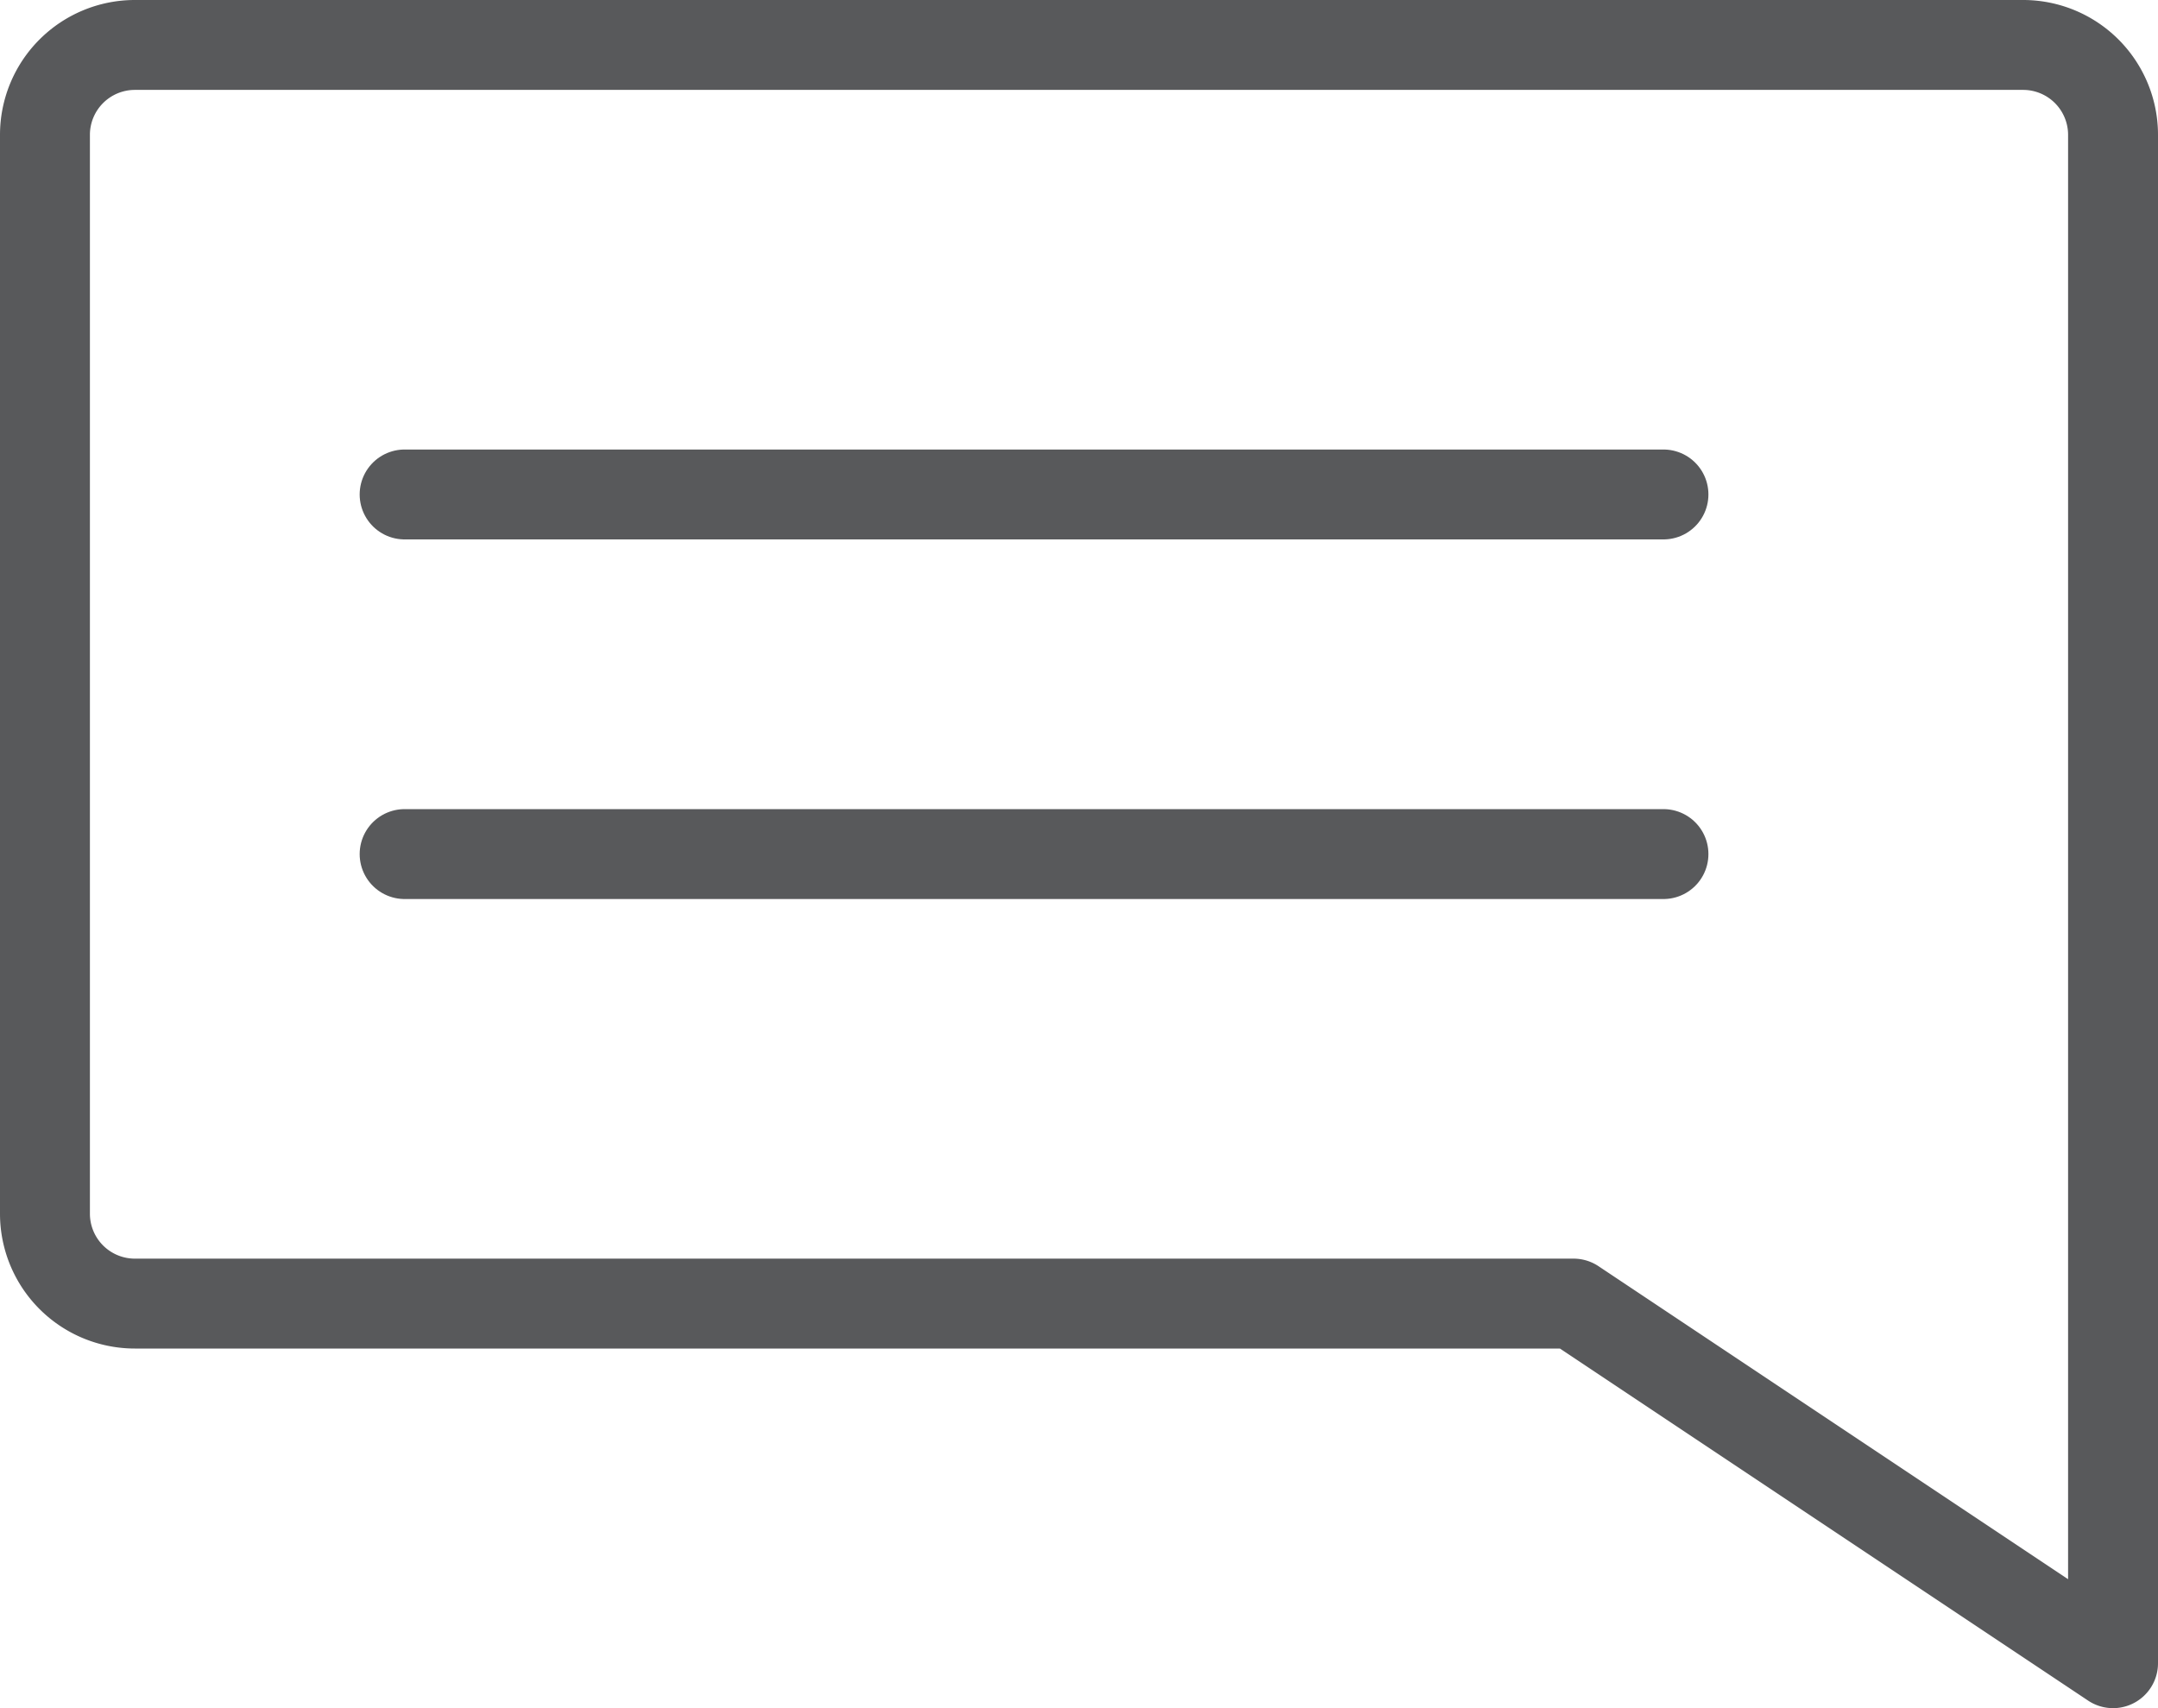 <svg xmlns="http://www.w3.org/2000/svg" width="24" height="19" viewBox="0 0 24 19">
  <g id="Group_375" data-name="Group 375" transform="translate(-5598.02 -787.059)">
    <path id="Path_1758" data-name="Path 1758" d="M5598.52,788.559v12a1,1,0,0,0,1,1h16l6,4v-17a1,1,0,0,0-1-1h-21A1,1,0,0,0,5598.52,788.559Z" fill="none" stroke="#58595b" stroke-linecap="round" stroke-linejoin="round" stroke-width="1"/>
    <line id="Line_190" data-name="Line 190" x2="14" transform="translate(5602.52 792.559)" fill="none" stroke="#58595b" stroke-linecap="round" stroke-linejoin="round" stroke-width="1"/>
    <line id="Line_191" data-name="Line 191" x2="14" transform="translate(5602.52 796.559)" fill="none" stroke="#58595b" stroke-linecap="round" stroke-linejoin="round" stroke-width="1"/>
  </g>
</svg>
